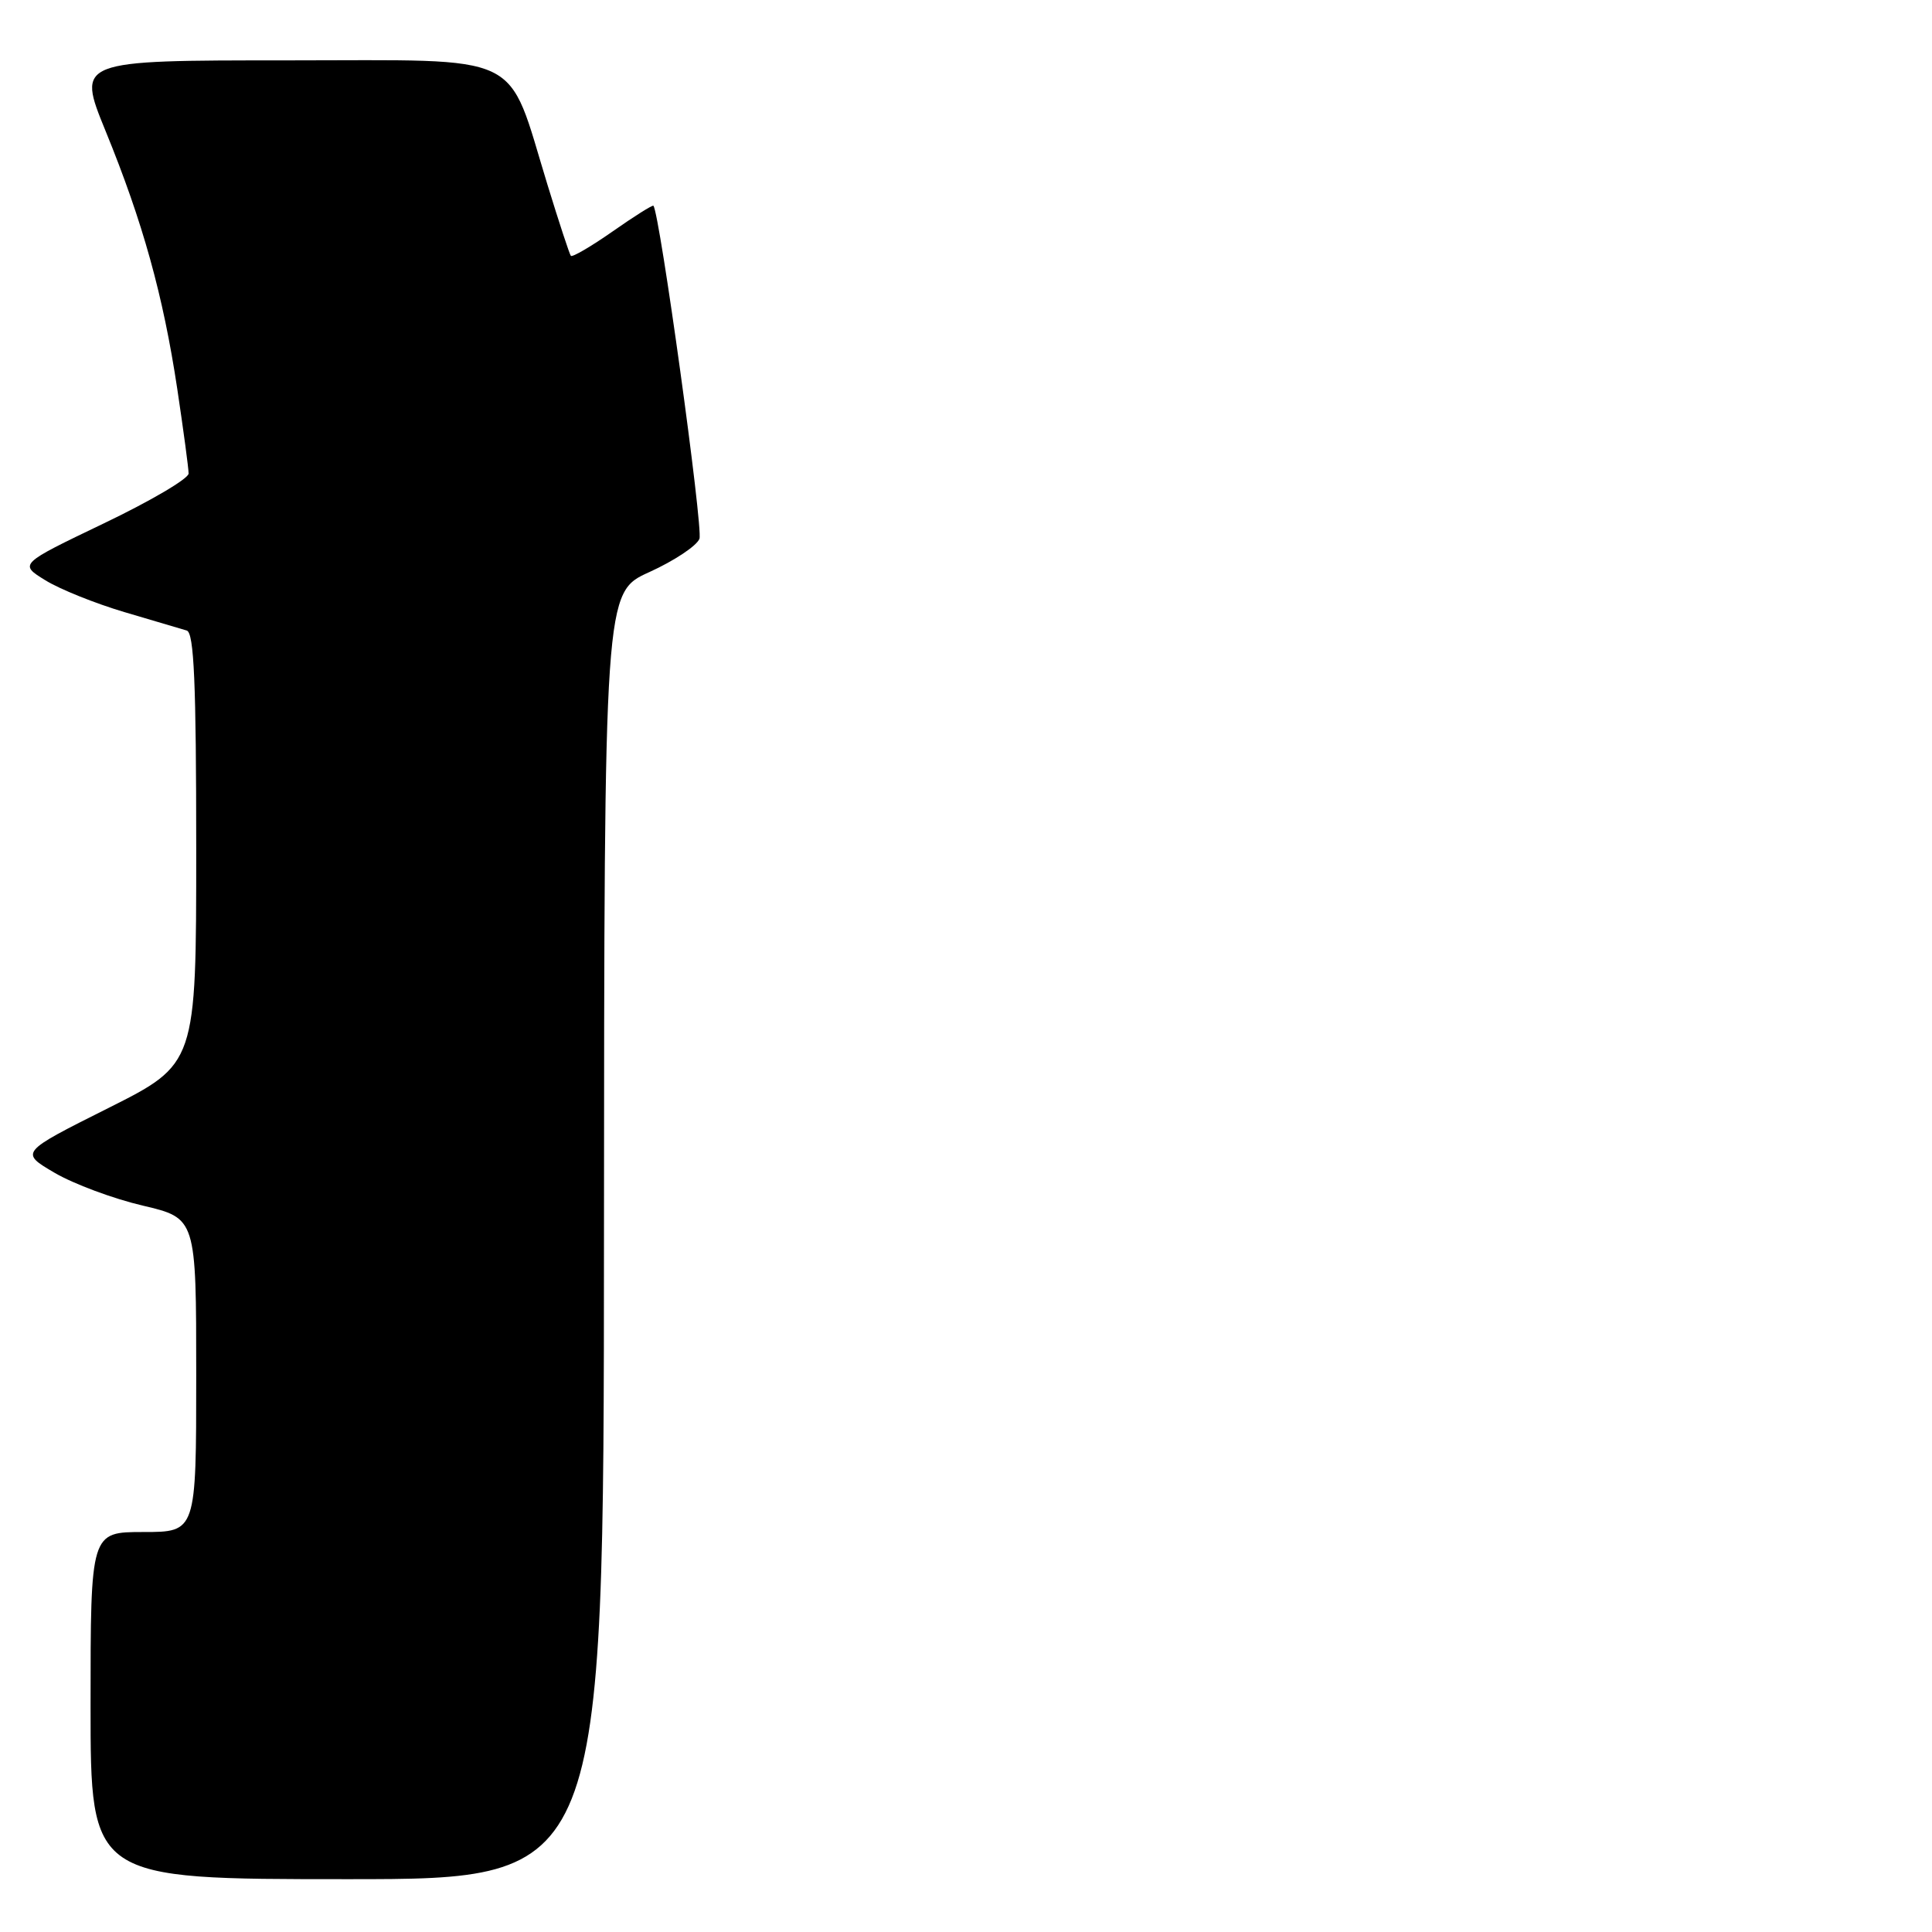 <?xml version="1.0" encoding="UTF-8" standalone="no"?>
<!DOCTYPE svg PUBLIC "-//W3C//DTD SVG 1.1//EN" "http://www.w3.org/Graphics/SVG/1.1/DTD/svg11.dtd" >
<svg xmlns="http://www.w3.org/2000/svg" xmlns:xlink="http://www.w3.org/1999/xlink" version="1.1" viewBox="0 0 256 256">
 <g >
 <path fill="currentColor"
d=" M 80.03 163.75 C 80.07 78.50 80.07 78.50 86.05 75.80 C 89.33 74.31 92.32 72.33 92.68 71.39 C 93.20 70.04 87.41 28.17 86.58 27.26 C 86.46 27.14 84.02 28.67 81.17 30.67 C 78.31 32.67 75.82 34.12 75.64 33.90 C 75.46 33.68 74.07 29.45 72.55 24.50 C 67.05 6.60 69.98 8.00 38.06 8.00 C 10.17 8.00 10.17 8.00 13.99 17.36 C 18.92 29.42 21.62 39.13 23.49 51.54 C 24.31 57.02 24.99 62.06 24.99 62.74 C 25.00 63.42 19.94 66.39 13.76 69.35 C 2.52 74.74 2.52 74.74 6.01 76.89 C 7.93 78.08 12.65 79.97 16.50 81.11 C 20.35 82.24 24.06 83.34 24.75 83.55 C 25.71 83.85 26.00 90.51 26.00 112.46 C 26.00 140.98 26.00 140.98 14.32 146.84 C 2.63 152.70 2.63 152.70 7.23 155.40 C 9.76 156.88 15.02 158.84 18.92 159.75 C 26.00 161.42 26.00 161.42 26.00 182.21 C 26.00 203.00 26.00 203.00 19.00 203.00 C 12.00 203.00 12.00 203.00 12.00 226.00 C 12.00 249.00 12.00 249.00 46.00 249.00 C 80.00 249.00 80.00 249.00 80.03 163.75 Z "/>
</g>
</svg>